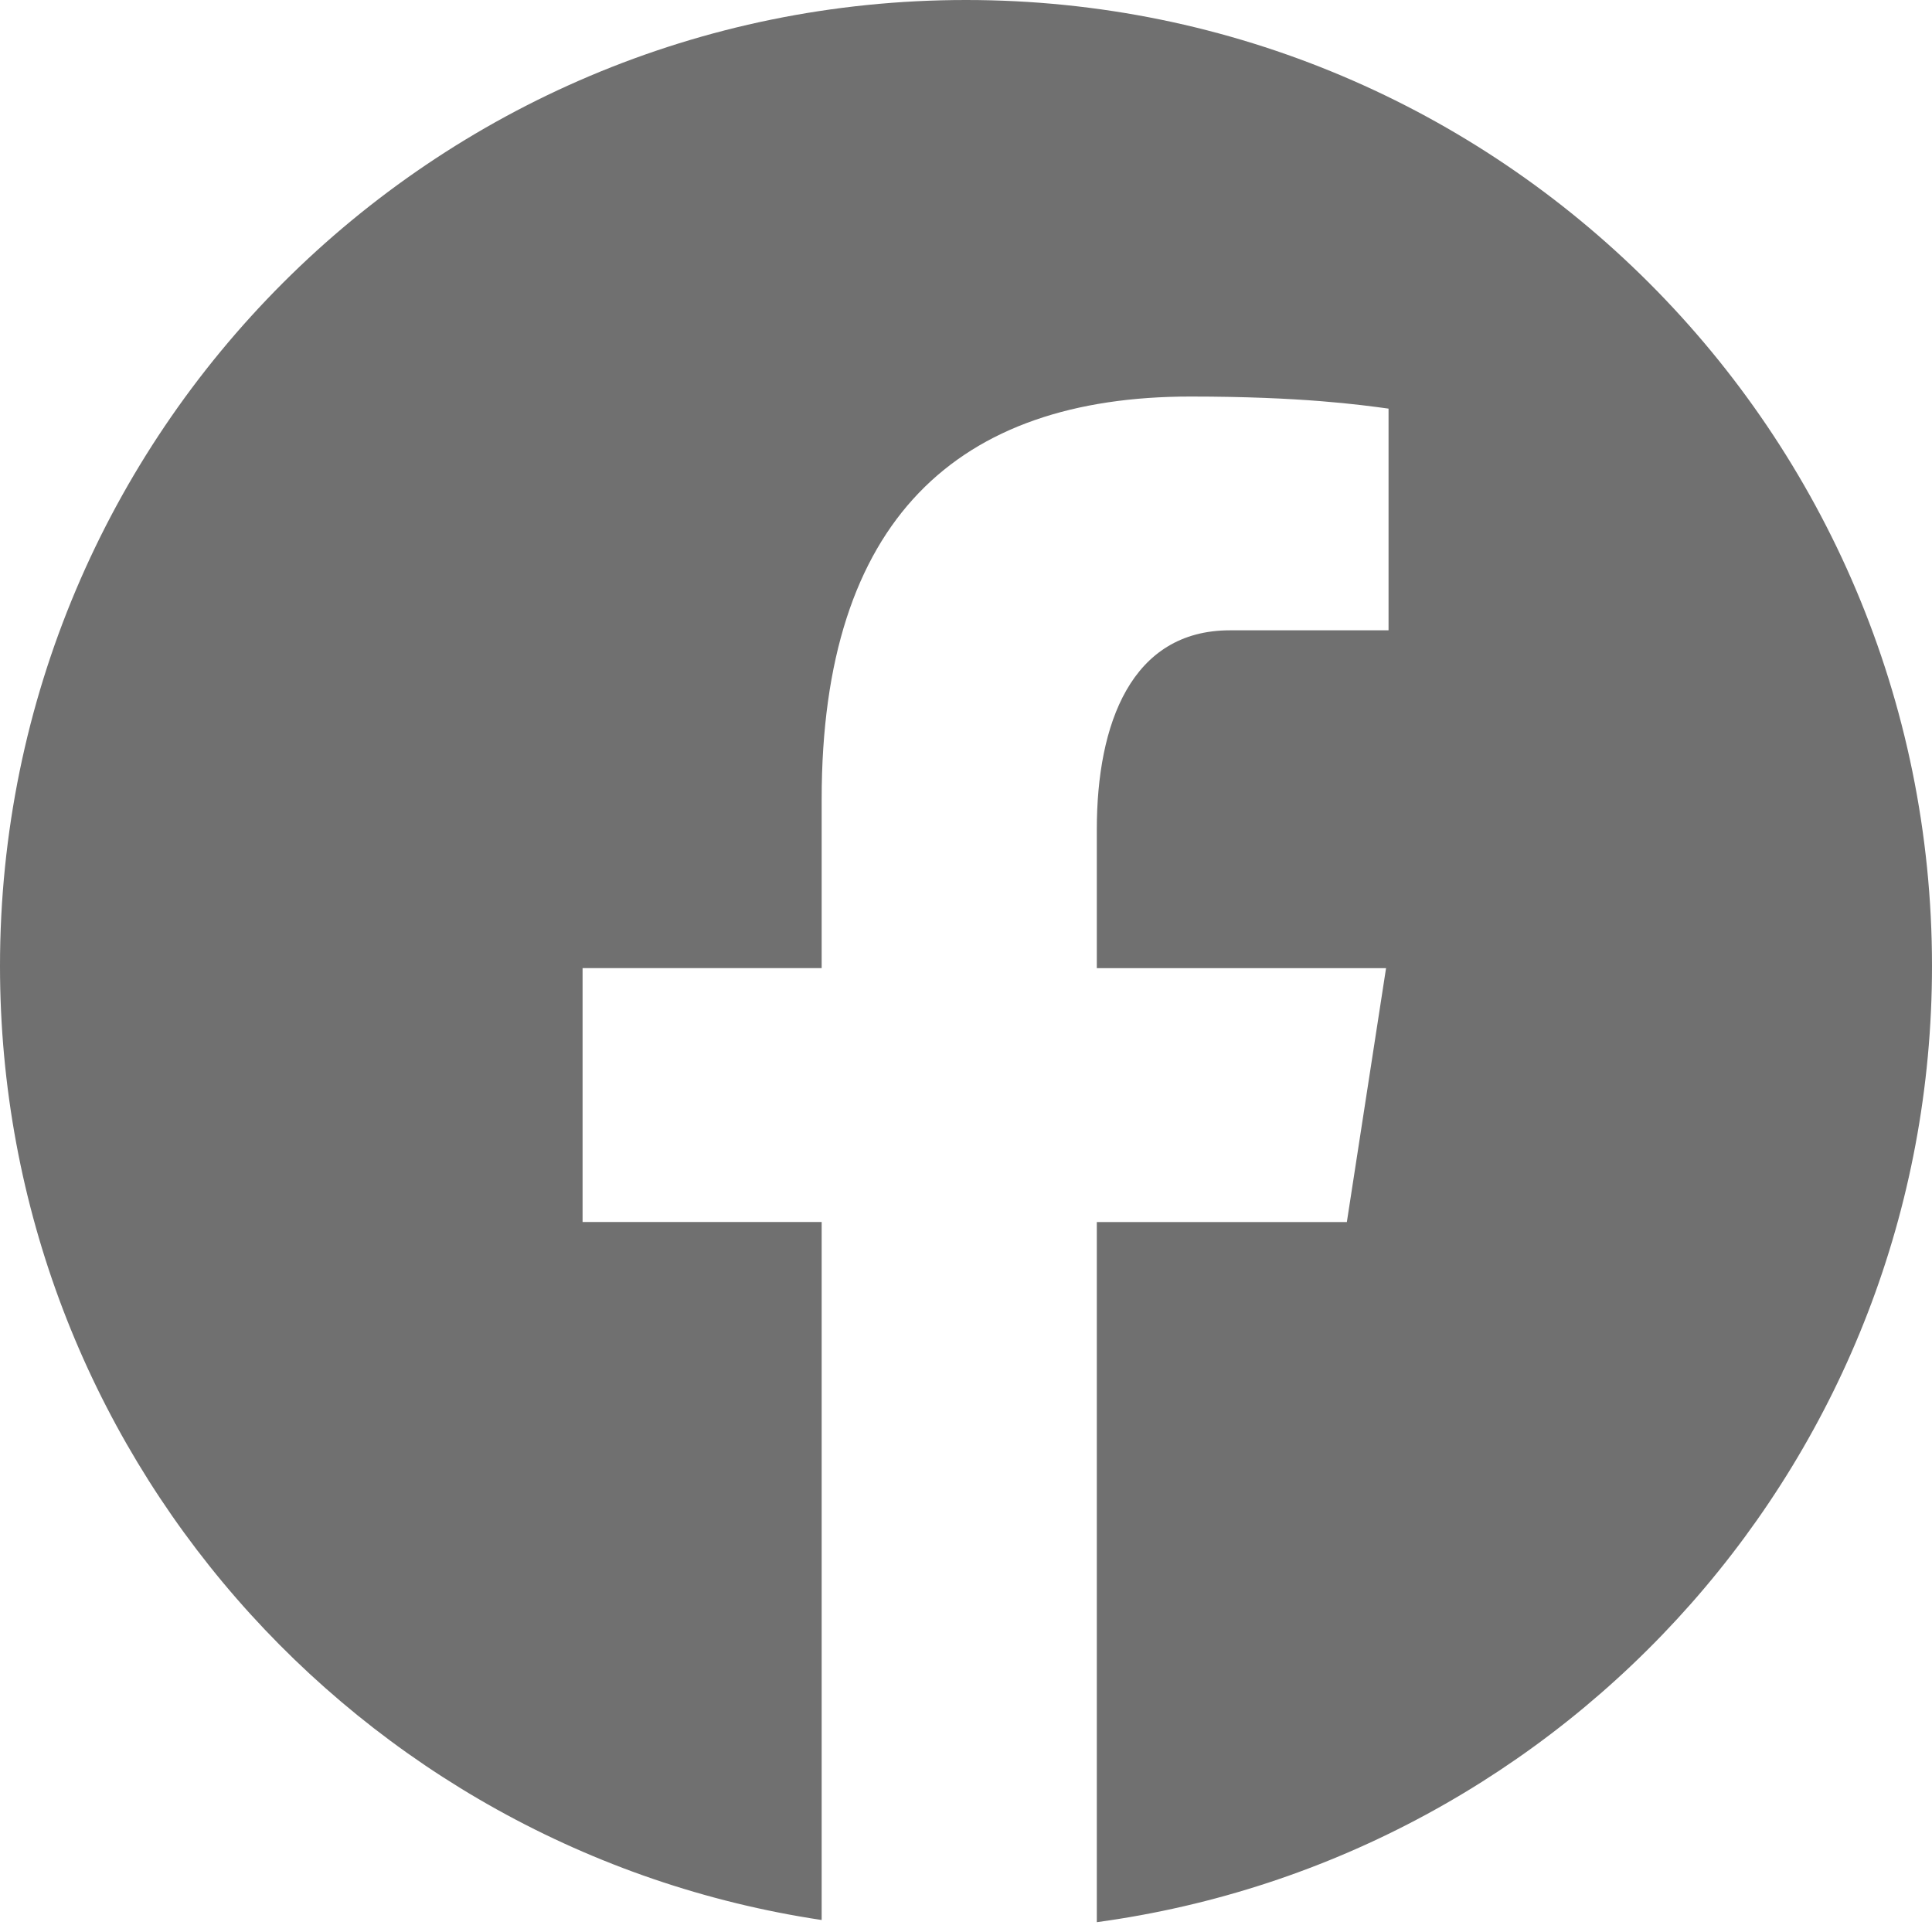 <svg width="24" height="24" viewBox="0 0 24 24" fill="none" xmlns="http://www.w3.org/2000/svg">
<path d="M12 0C5.372 0 0 5.372 0 12C0 18.017 4.432 22.984 10.207 23.851V15.18H7.237V12.026H10.207V9.927C10.207 6.451 11.899 4.926 14.788 4.926C16.171 4.926 16.902 5.029 17.249 5.076V7.83H15.279C14.053 7.83 13.625 8.992 13.625 10.303V12.027H17.218L16.731 15.181H13.625V23.878C19.482 23.082 24 18.075 24 12C24 5.372 18.628 0 12 0Z" fill="#707070"/>
</svg>
